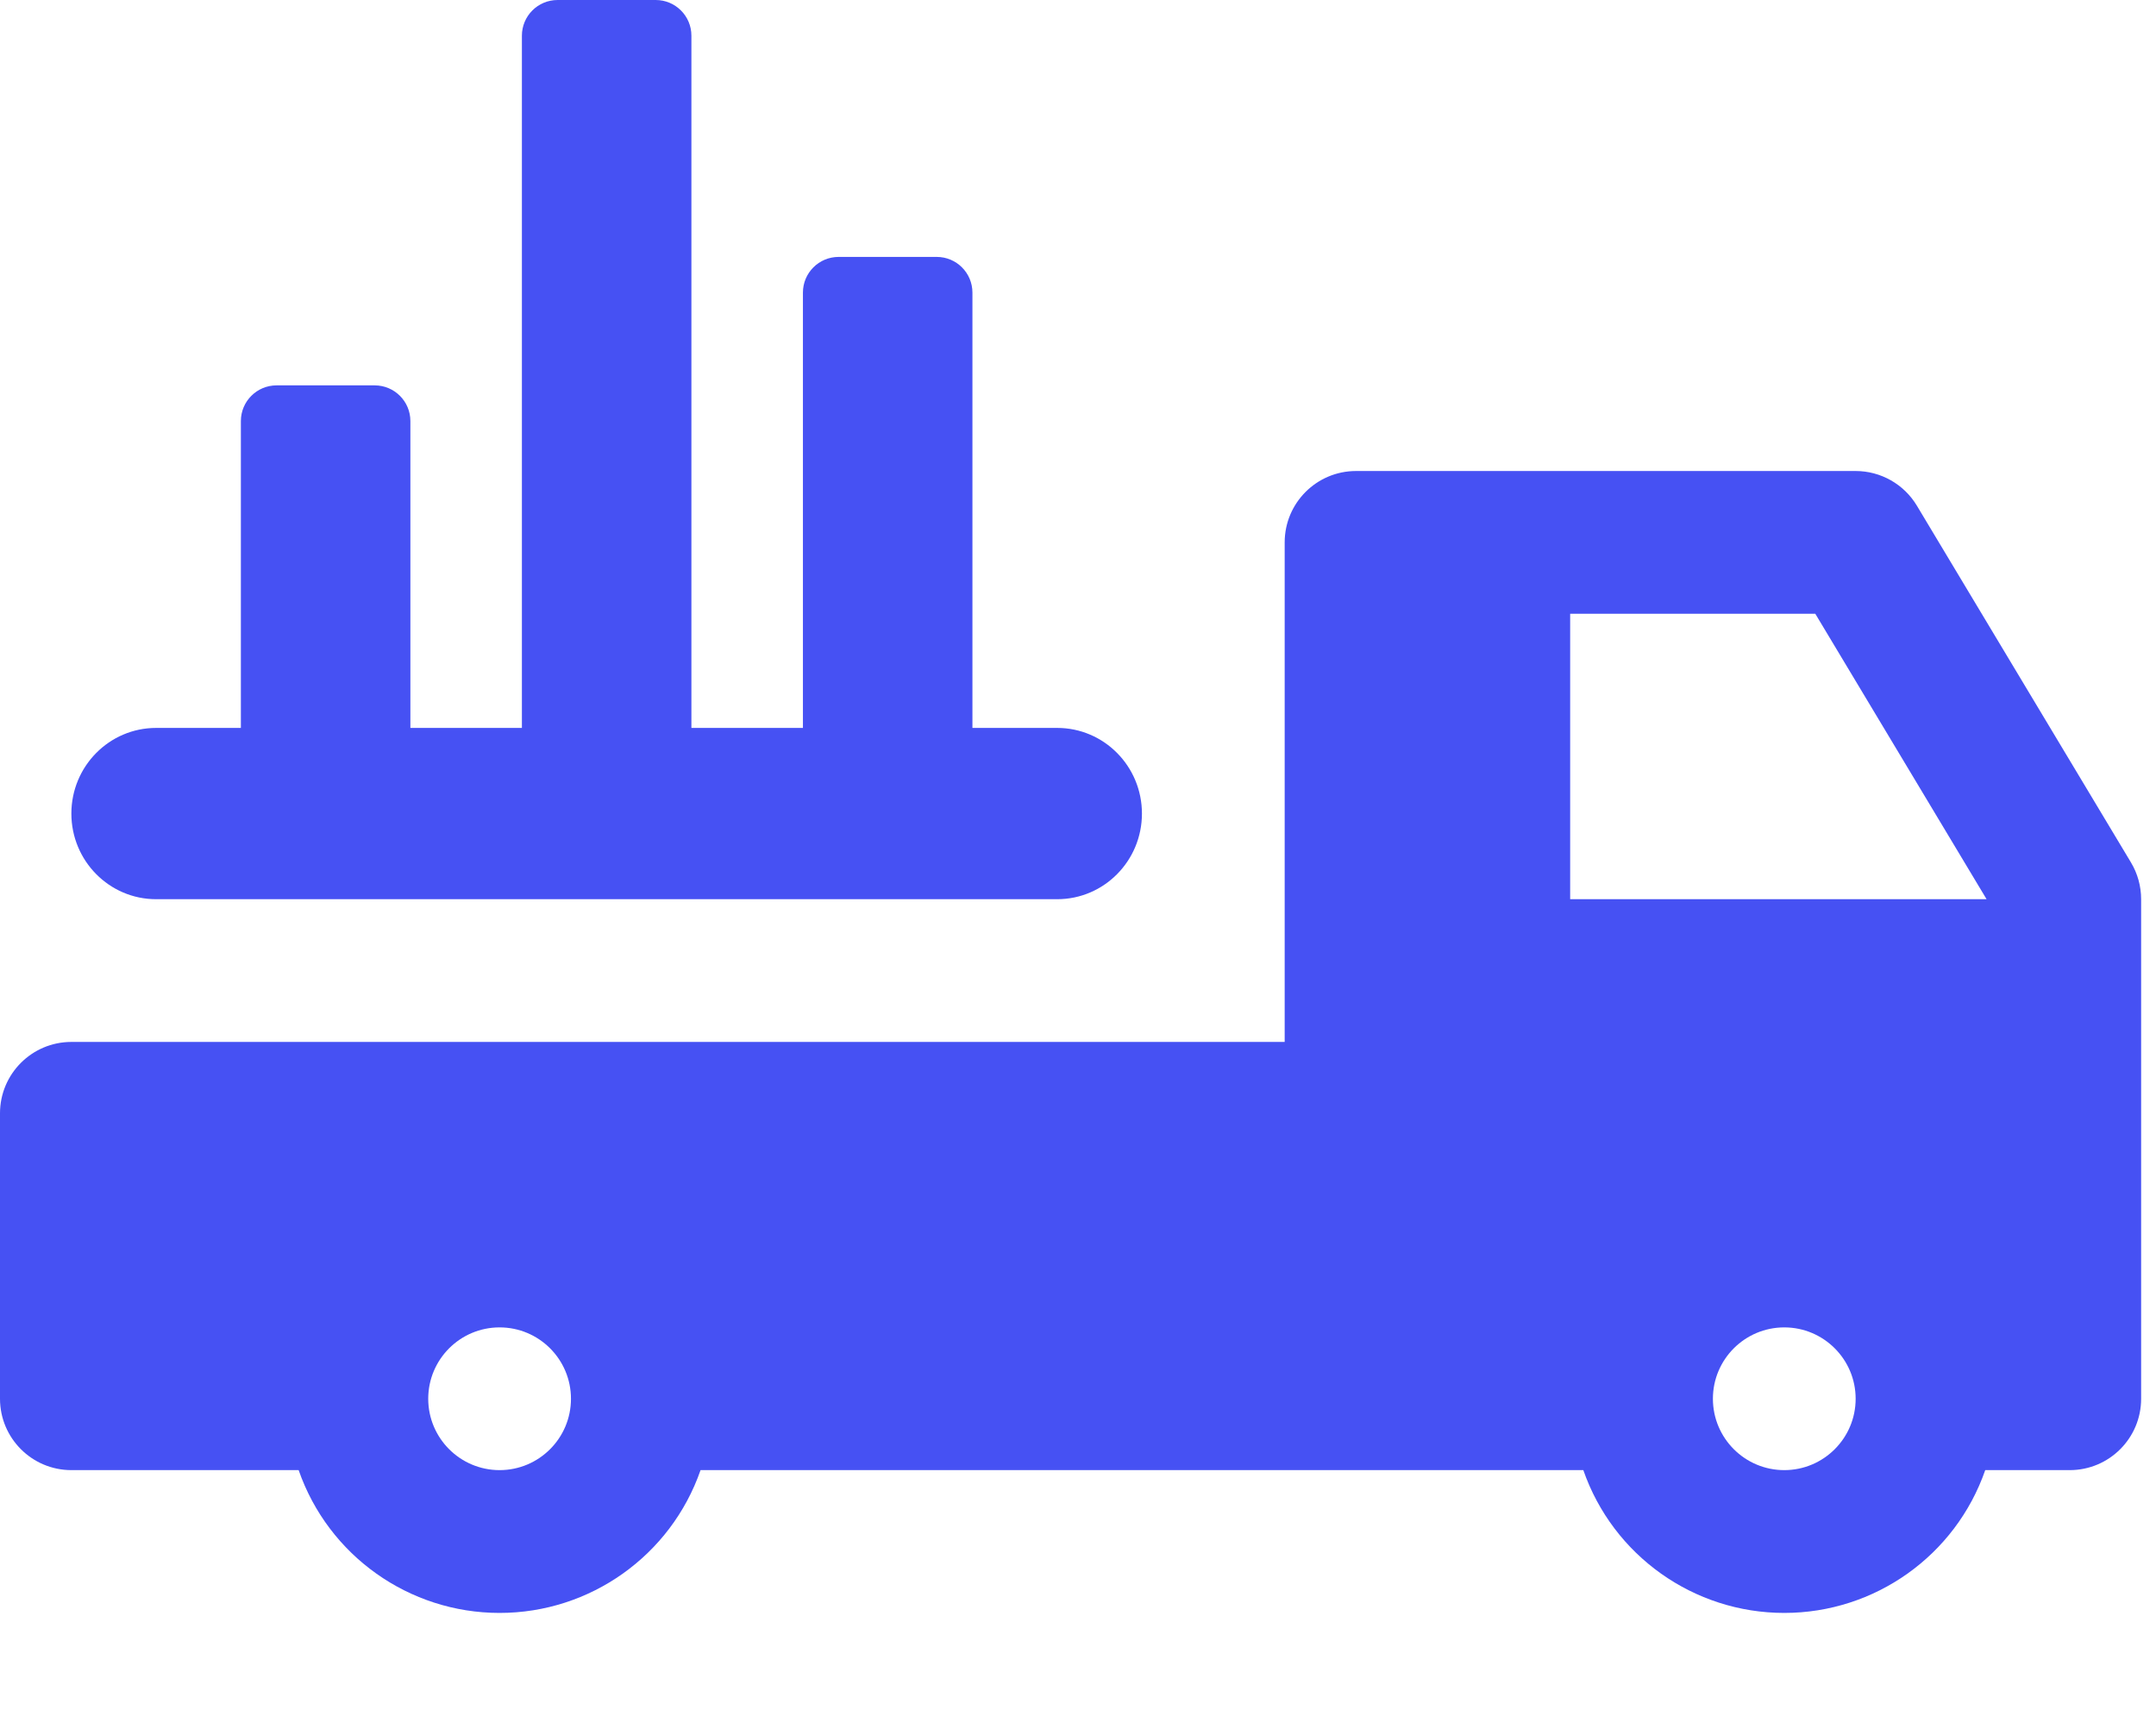 <?xml version="1.0" encoding="UTF-8"?>
<svg width="29px" height="23px" viewBox="0 0 29 23" version="1.1" xmlns="http://www.w3.org/2000/svg" xmlns:xlink="http://www.w3.org/1999/xlink">
    <title>export</title>
    <g id="Page-1" stroke="none" stroke-width="1" fill="none" fill-rule="evenodd">
        <g id="Tools-menu" transform="translate(-499, -219)" fill="#4651F3" fill-rule="nonzero">
            <g id="export" transform="translate(499, 219)">
                <g id="flatbed-truck" transform="translate(0, 6.336)">
                    <path d="M28.664,5.267 L25.784,0.467 C25.61,0.177 25.297,-2.12177846e-08 24.96,-2.12177846e-08 L18.24,-2.12177846e-08 C17.71,-2.12177846e-08 17.28,0.43 17.28,0.96 L17.28,7.68 L0.96,7.68 C0.43,7.68 0,8.11 0,8.64 L0,12.48 C0,13.01 0.43,13.44 0.96,13.44 L4.017,13.44 C4.417,14.59 5.502,15.361 6.72,15.361 C7.938,15.361 9.023,14.59 9.423,13.44 L21.297,13.44 C21.697,14.59 22.782,15.361 24,15.361 C25.218,15.361 26.303,14.59 26.703,13.44 L27.84,13.44 C28.37,13.44 28.8,13.01 28.8,12.48 L28.8,5.76 C28.8,5.586 28.753,5.416 28.664,5.267 Z M26.721,5.76 L21.12,5.76 L21.12,1.92 L24.417,1.92 L26.721,5.76 Z M6.72,13.44 C6.19,13.44 5.76,13.01 5.76,12.48 C5.76,11.95 6.19,11.52 6.72,11.52 C7.25,11.52 7.68,11.95 7.68,12.48 C7.68,13.01 7.25,13.44 6.72,13.44 Z M24,13.44 C23.47,13.44 23.04,13.01 23.04,12.48 C23.04,11.95 23.47,11.52 24,11.52 C24.53,11.52 24.96,11.95 24.96,12.48 C24.96,13.01 24.53,13.44 24,13.44 Z" id="Shape"></path>
                </g>
                <path d="M14.22,9.792 L13.08,9.792 L13.08,3.936 C13.08,3.671 12.865,3.456 12.6,3.456 L11.28,3.456 C11.015,3.456 10.8,3.671 10.8,3.936 L10.8,9.792 L10.8,9.792 L9.3,9.792 L9.3,0.48 C9.3,0.215 9.085,2.7347167e-14 8.82,2.72848421e-14 L7.5,2.72848421e-14 C7.235,2.73335396e-14 7.02,0.215 7.02,0.48 L7.02,9.792 L7.02,9.792 L5.52,9.792 L5.52,5.664 C5.52,5.399 5.305,5.184 5.04,5.184 L3.72,5.184 C3.455,5.184 3.24,5.399 3.24,5.664 L3.24,9.792 L3.24,9.792 L2.1,9.792 C1.47,9.792 0.96,10.308 0.96,10.944 C0.96,11.58 1.47,12.096 2.1,12.096 L14.22,12.096 C14.85,12.096 15.36,11.58 15.36,10.944 C15.36,10.308 14.85,9.792 14.22,9.792 Z" id="Path"></path>
            </g>
        </g>
    </g>
</svg>